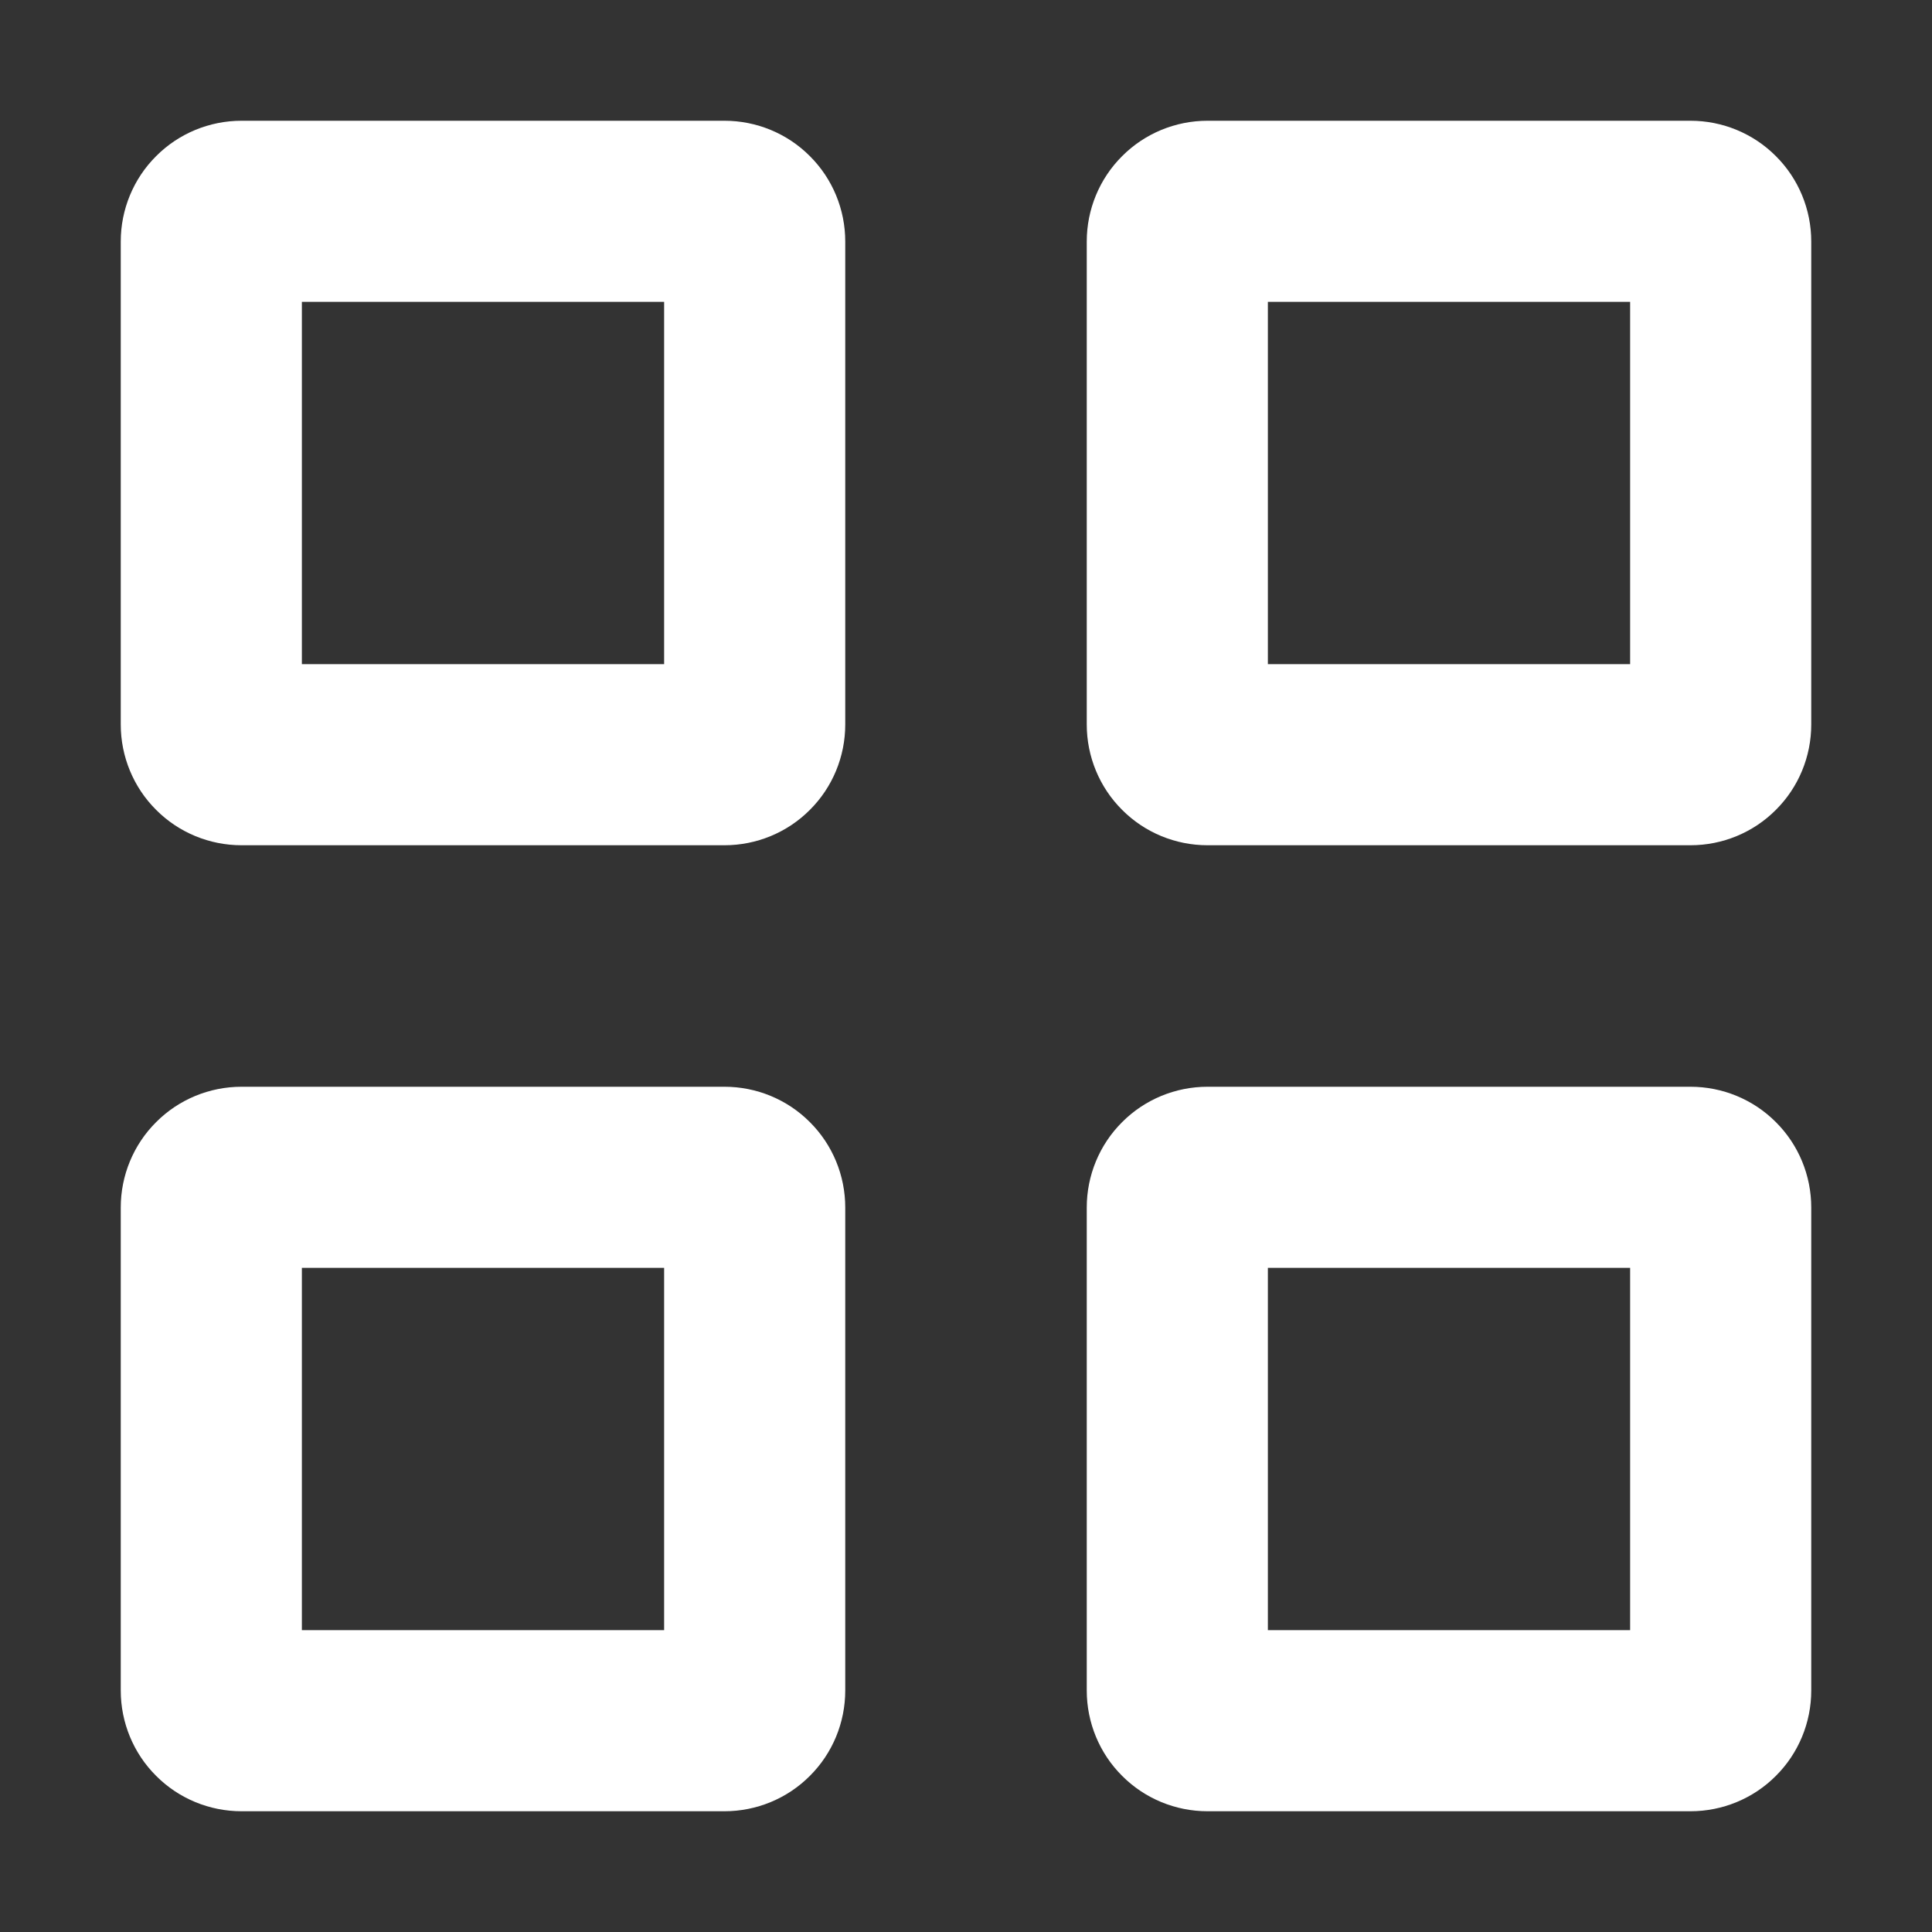 <svg width="16" height="16" viewBox="0 0 16 16" fill="none" xmlns="http://www.w3.org/2000/svg">
<rect x="0" y="0" width="16" height="16" fill="#333333" stroke="none"/>
<path fill-rule="evenodd" clip-rule="evenodd" d="M2.5 5.5V2.5H5.5V5.5H2.5ZM1 2C1 1.735 1.105 1.48 1.293 1.293C1.48 1.105 1.735 1 2 1H6C6.265 1 6.52 1.105 6.707 1.293C6.895 1.48 7 1.735 7 2V6C7 6.265 6.895 6.52 6.707 6.707C6.52 6.895 6.265 7 6 7H2C1.735 7 1.48 6.895 1.293 6.707C1.105 6.52 1 6.265 1 6V2ZM2.5 13.5V10.5H5.5V13.5H2.5ZM1 10C1 9.735 1.105 9.48 1.293 9.293C1.48 9.105 1.735 9 2 9H6C6.265 9 6.52 9.105 6.707 9.293C6.895 9.48 7 9.735 7 10V14C7 14.265 6.895 14.52 6.707 14.707C6.52 14.895 6.265 15 6 15H2C1.735 15 1.48 14.895 1.293 14.707C1.105 14.52 1 14.265 1 14V10ZM10.5 2.5V5.5H13.5V2.5H10.5ZM10 1C9.735 1 9.48 1.105 9.293 1.293C9.105 1.48 9 1.735 9 2V6C9 6.265 9.105 6.52 9.293 6.707C9.48 6.895 9.735 7 10 7H14C14.265 7 14.52 6.895 14.707 6.707C14.895 6.52 15 6.265 15 6V2C15 1.735 14.895 1.48 14.707 1.293C14.52 1.105 14.265 1 14 1H10ZM10.5 13.5V10.5H13.5V13.5H10.5ZM9 10C9 9.735 9.105 9.48 9.293 9.293C9.48 9.105 9.735 9 10 9H14C14.265 9 14.52 9.105 14.707 9.293C14.895 9.48 15 9.735 15 10V14C15 14.265 14.895 14.52 14.707 14.707C14.52 14.895 14.265 15 14 15H10C9.735 15 9.48 14.895 9.293 14.707C9.105 14.52 9 14.265 9 14V10Z" fill="white"/>
</svg>

